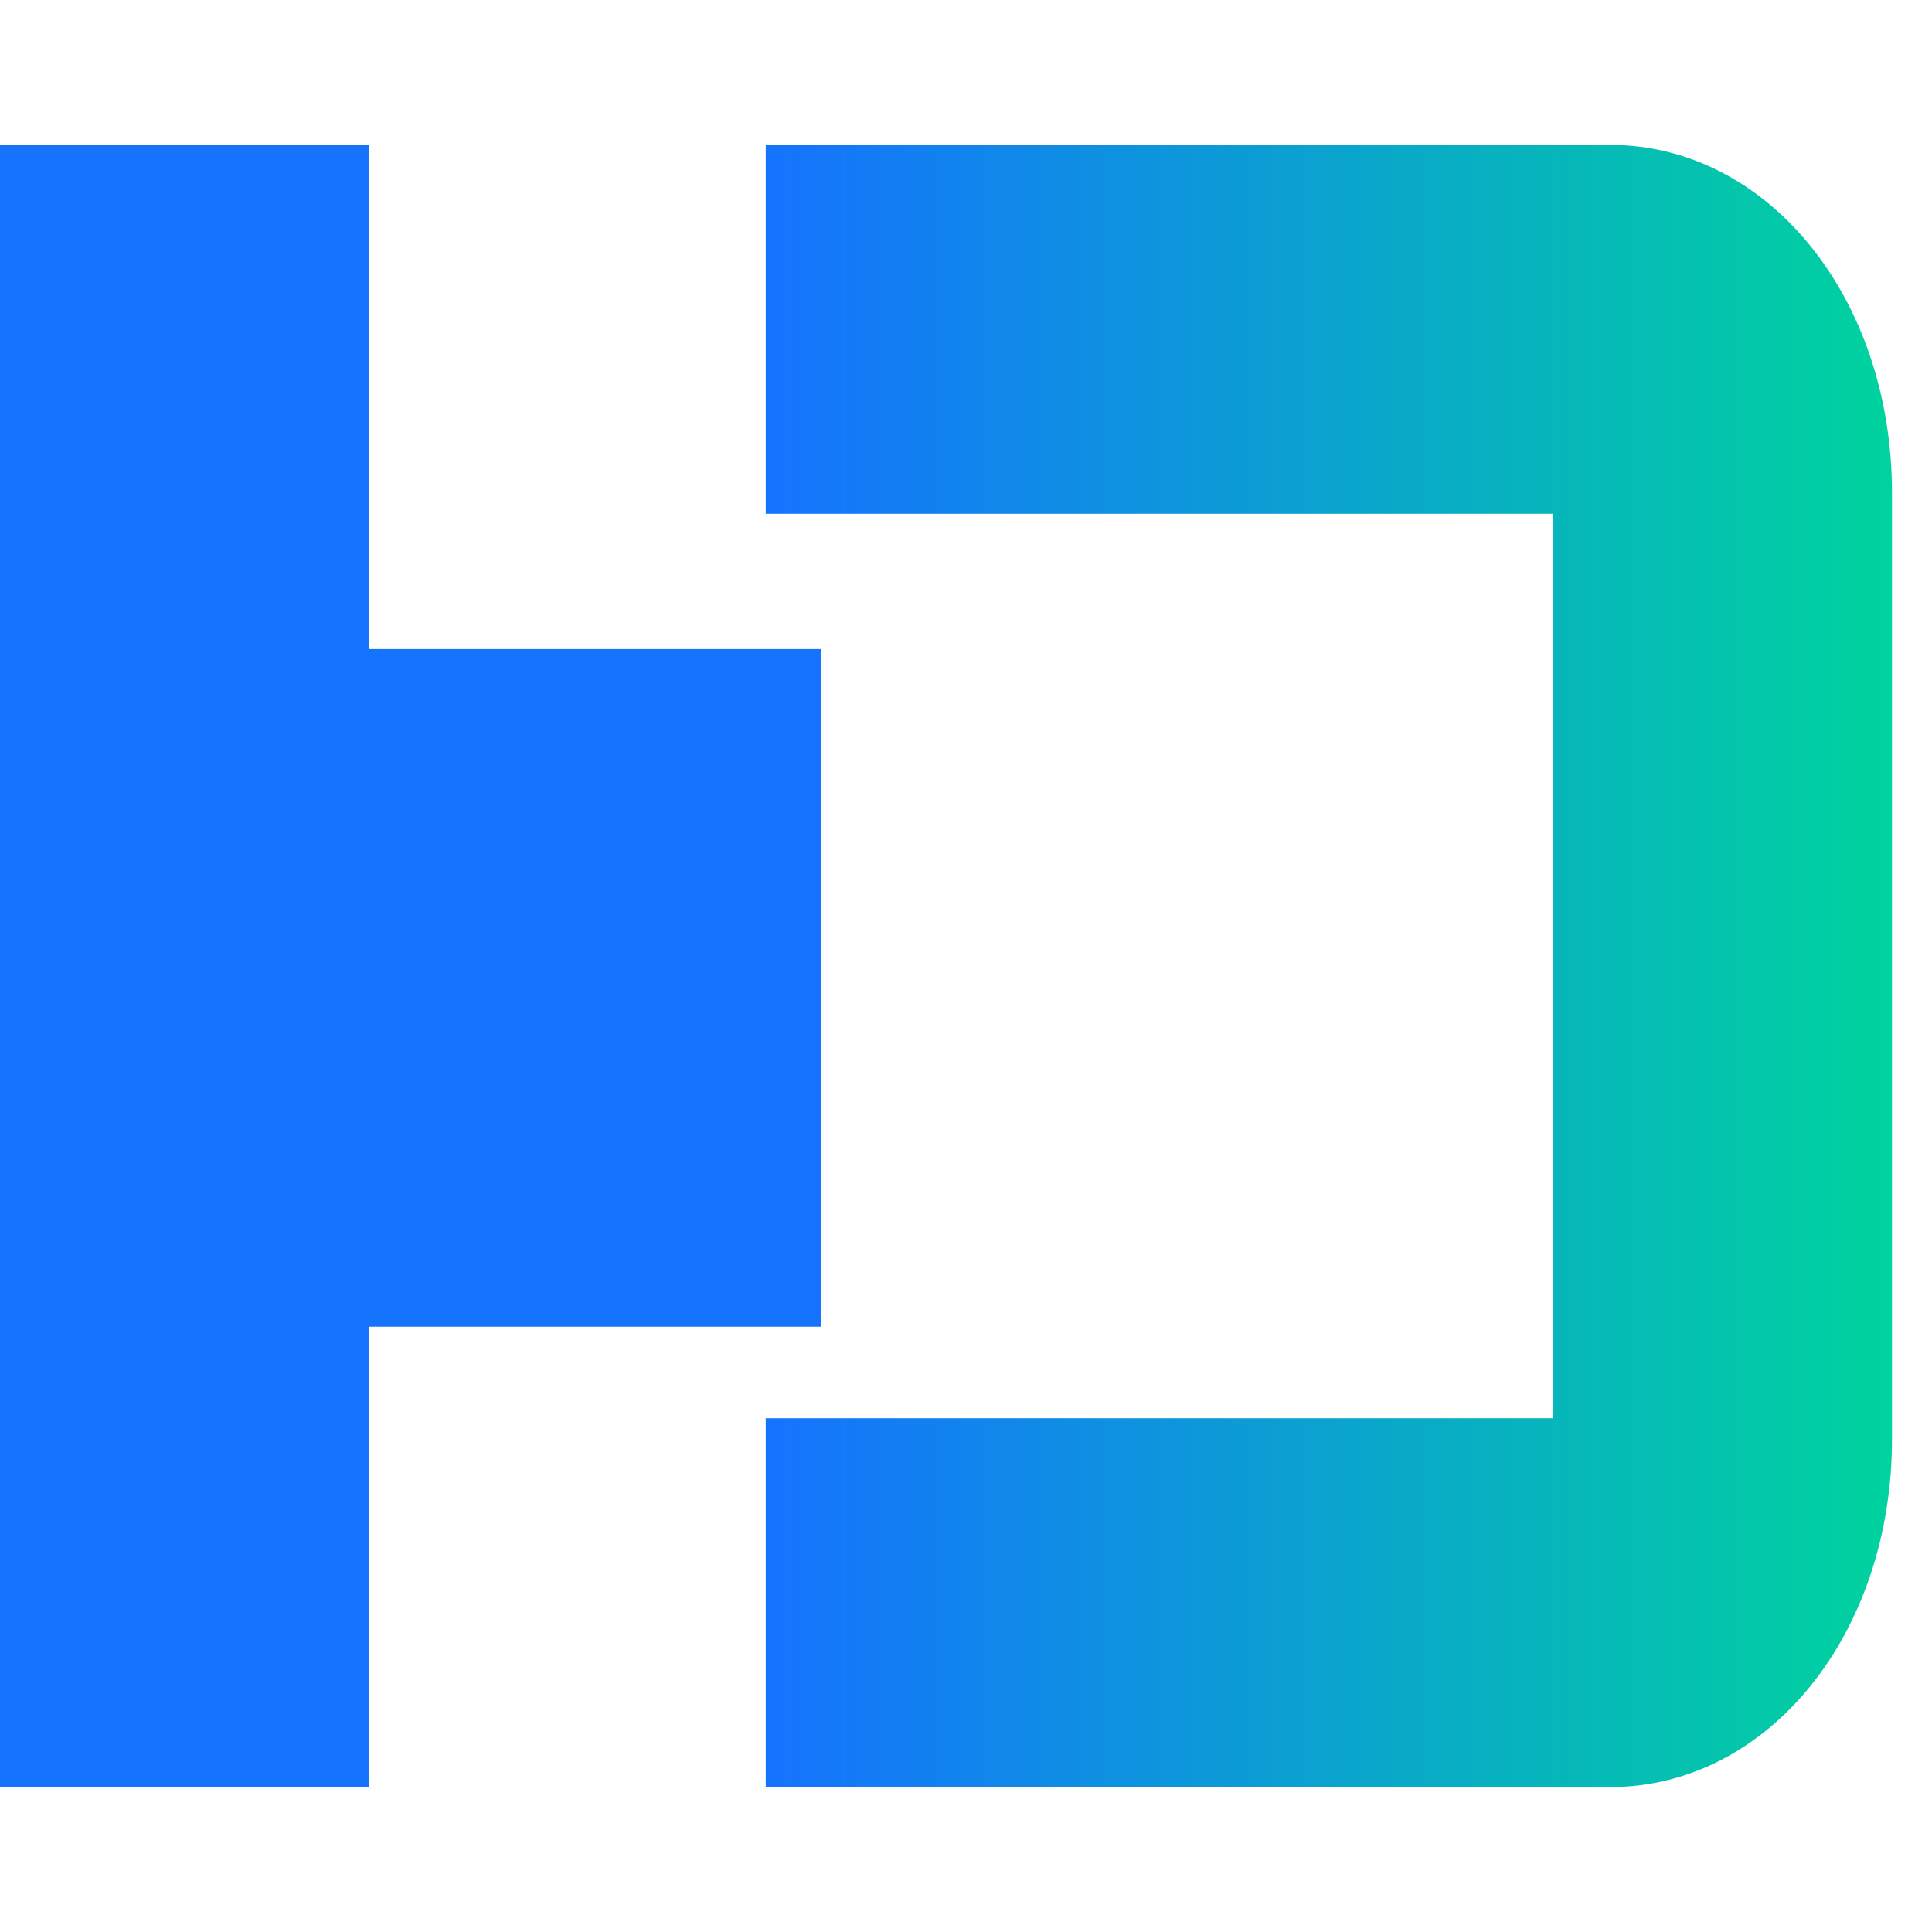 <svg width="40" height="40" viewBox="0 0 40 40" fill="none" xmlns="http://www.w3.org/2000/svg">
<g id="icons8_filter_and_sort 1" clip-path="url(#clip0_355_1588)">
<g id="Group 1000006828">
<path id="Vector" d="M33.332 37H15.854V29.363H32.147V10.637H15.854V3H33.332C36.61 3 39.172 6.169 39.172 10.212V29.788C39.172 33.831 36.61 37 33.332 37Z" fill="url(#paint0_linear_355_1588)"/>
<path id="Vector_2" d="M17.003 13.438V27.468H7.637V37H0V3H7.637V13.438H17.003Z" fill="#1573FE"/>
</g>
</g>
<defs>
<linearGradient id="paint0_linear_355_1588" x1="15.854" y1="20.003" x2="39.172" y2="20.003" gradientUnits="userSpaceOnUse">
<stop stop-color="#1573FE"/>
<stop offset="1" stop-color="#00D39E"/>
</linearGradient>
<clipPath id="clip0_355_1588">
<rect width="40" height="40" fill="white"/>
</clipPath>
</defs>
</svg>
